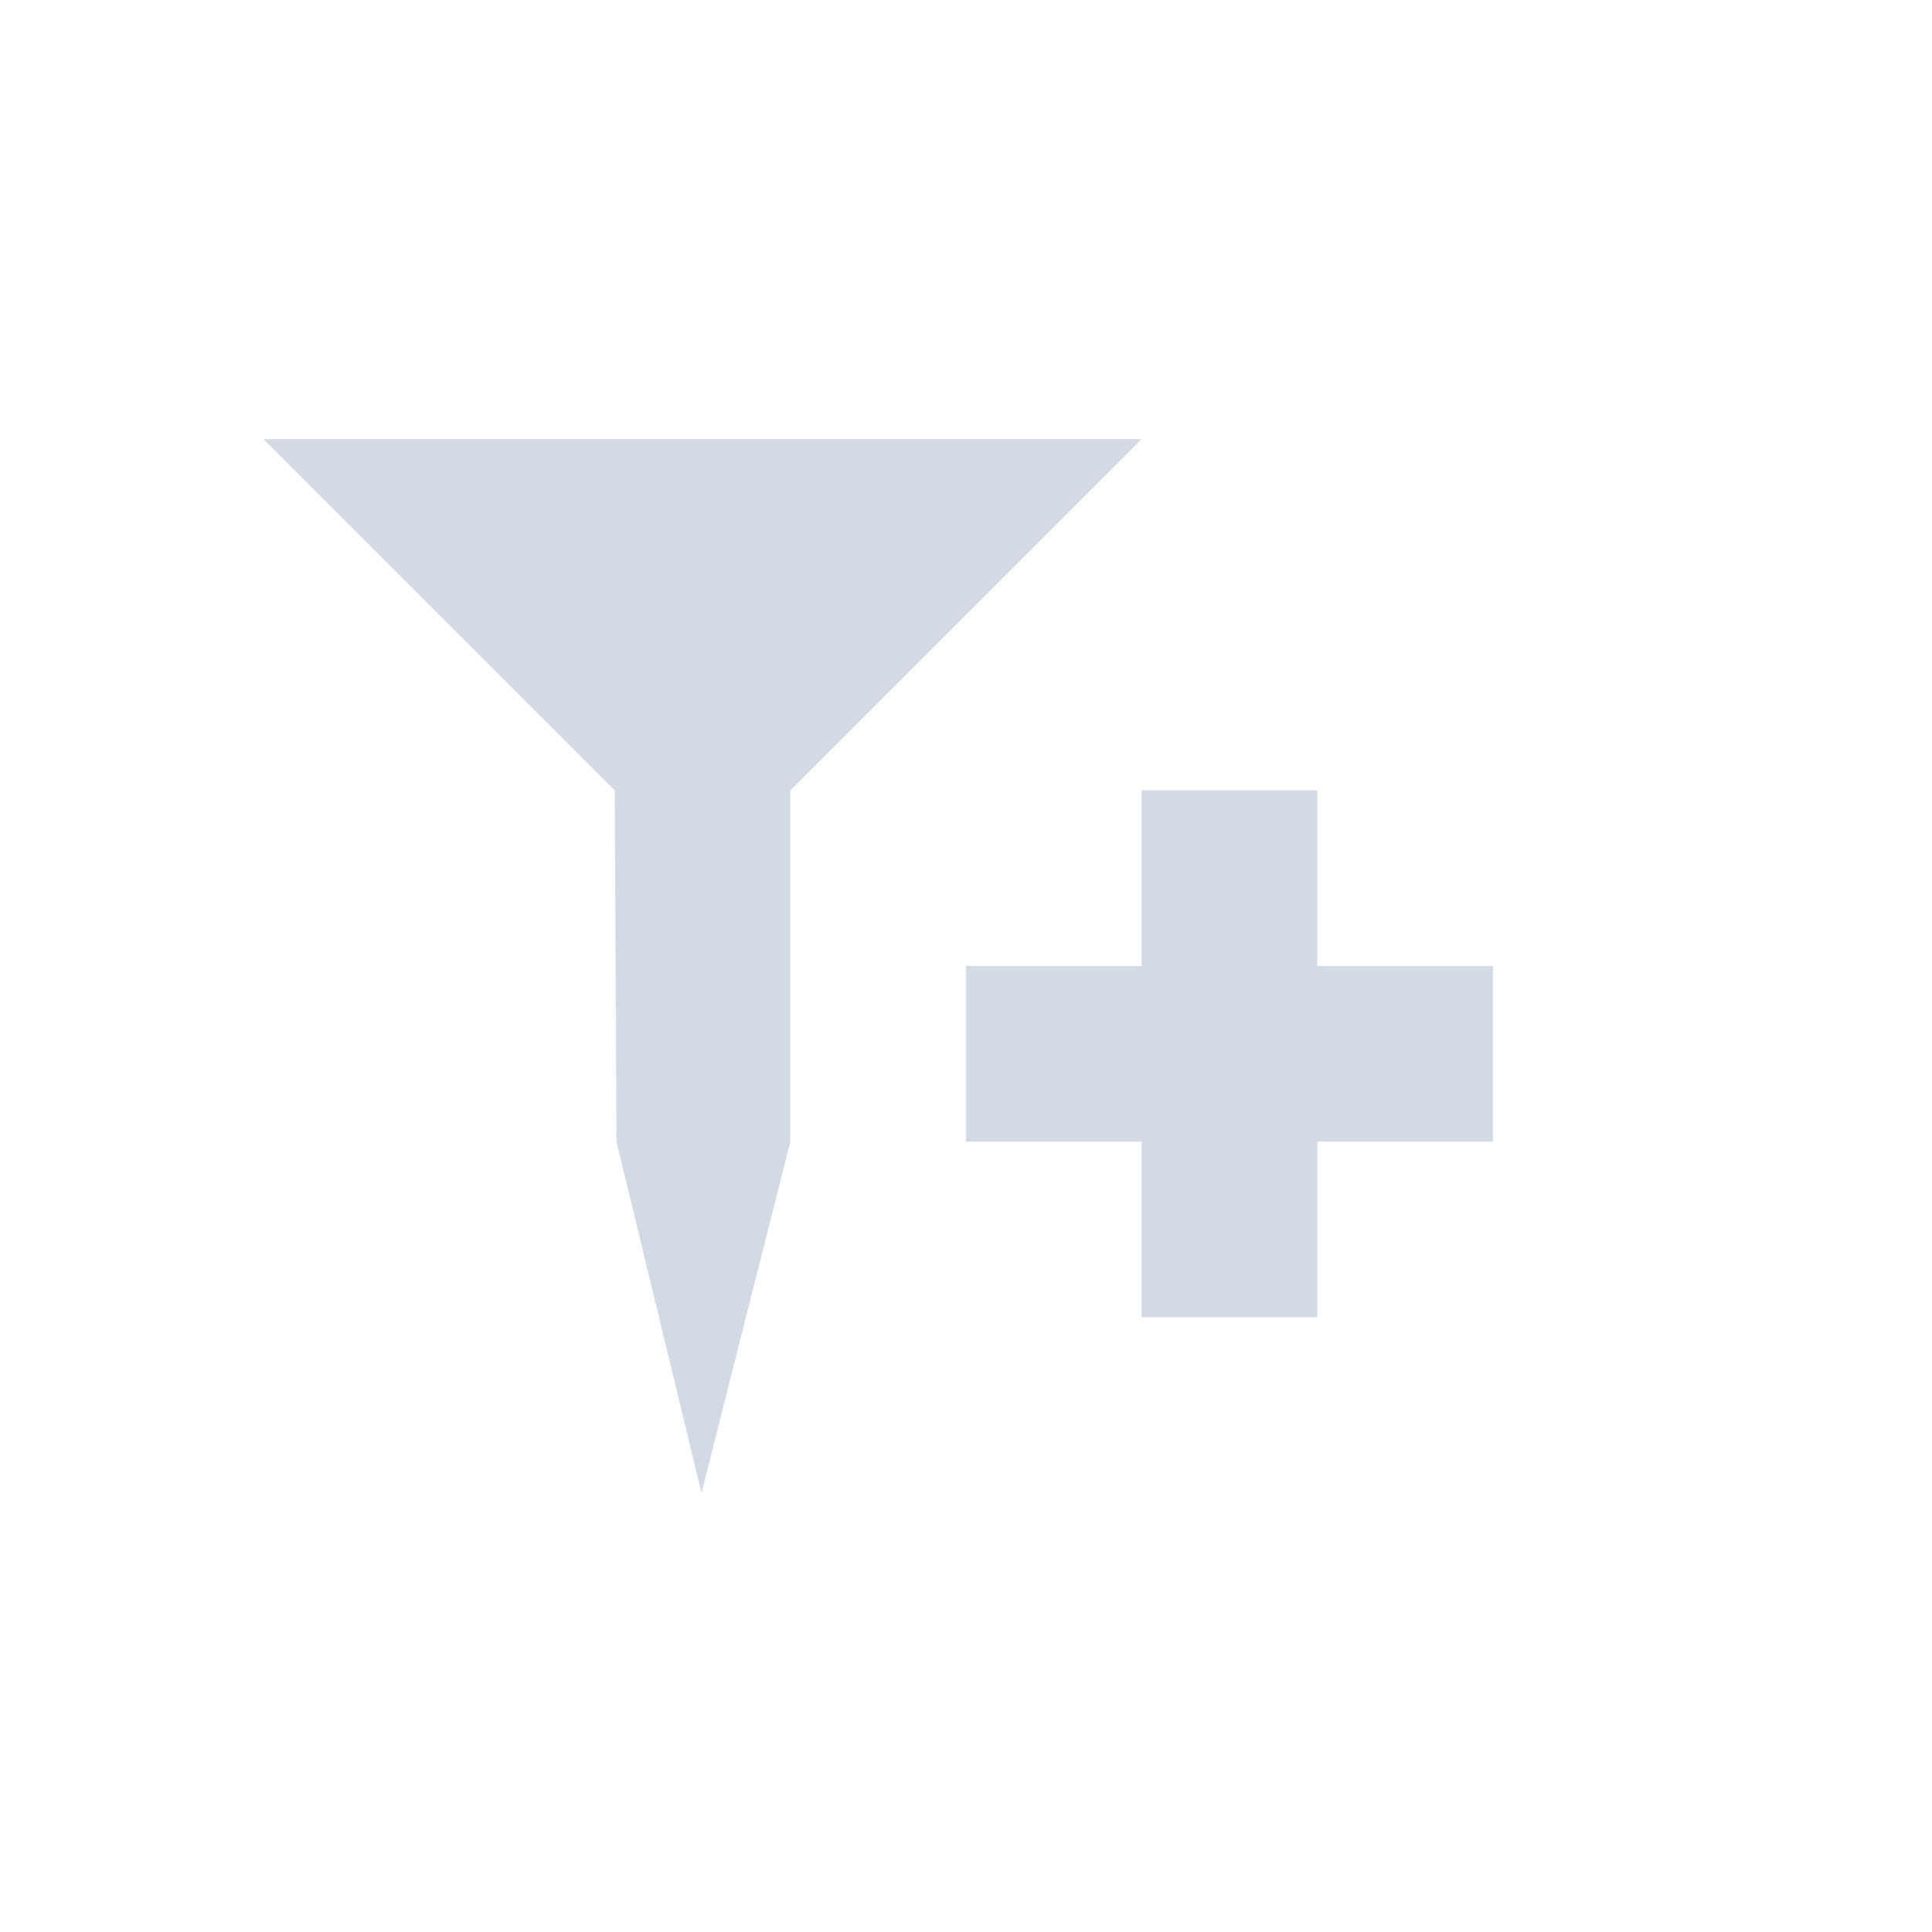 <svg xmlns="http://www.w3.org/2000/svg" width="22" height="22"><defs><style type="text/css" id="current-color-scheme"></style></defs><path d="M3 5l4 4 .02 4 .968 4L9 13V9l4-4H3zm10 4v2h-2v2h2v2h2v-2h2v-2h-2V9h-2z" fill="currentColor" color="#d3dae3"/></svg>